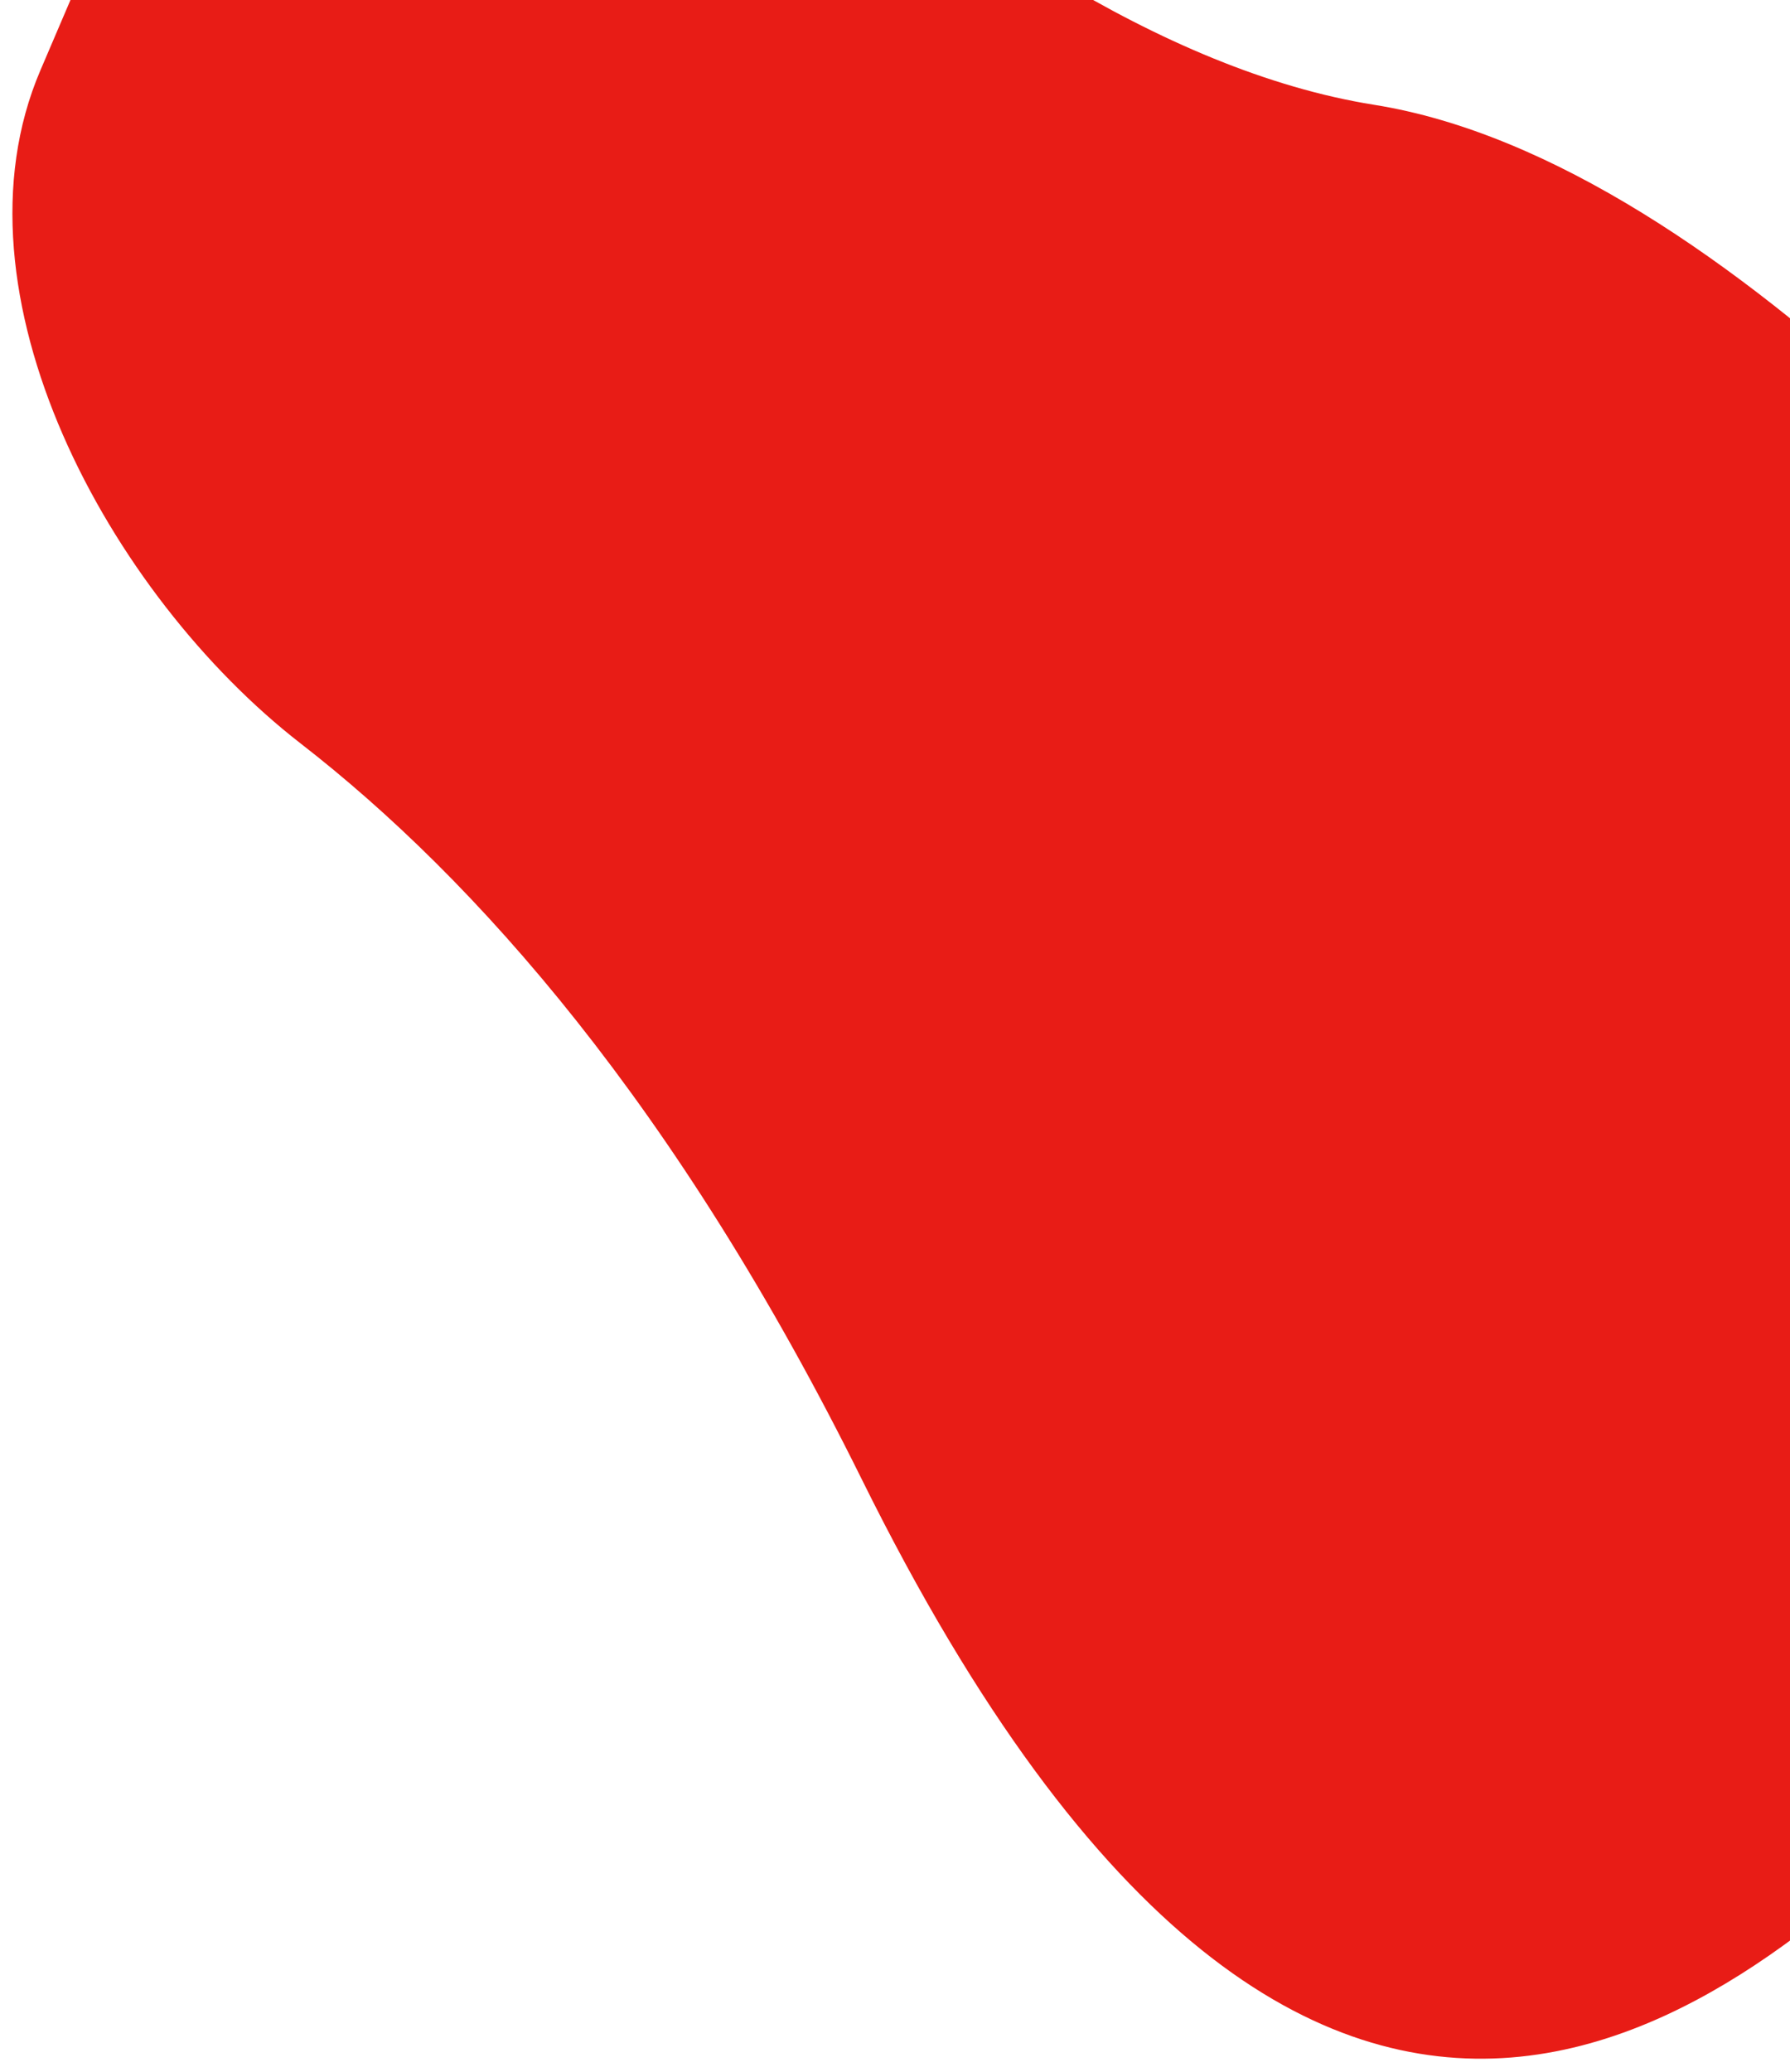 <svg width="656" height="759" viewBox="0 0 656 759" fill="none" xmlns="http://www.w3.org/2000/svg">
<g filter="url(#filter0_d_2_88)">
<path d="M14.789 21.803L47.459 -54.574C84.943 -142.203 206.153 -158.465 277.123 -94.847C343.847 -35.035 425.368 21.924 503.575 34.394C633.459 55.105 775.534 223.498 842.377 312.299C867.522 345.704 871.363 389.777 853.426 427.546C819.83 498.292 762.115 610.911 716.167 654.599C646.969 720.392 485.894 881.511 315.915 538.154C247.788 400.538 174.067 317.951 110.179 268.389C39.967 213.921 -20.159 103.504 14.789 21.803Z" fill="#E81C16"/>
</g>
<defs>
<filter id="filter0_d_2_88" x="0.548" y="-133.402" width="867.991" height="891.656" filterUnits="userSpaceOnUse" color-interpolation-filters="sRGB">
<feFlood flood-opacity="0" result="BackgroundImageFix"/>
<feColorMatrix in="SourceAlpha" type="matrix" values="0 0 0 0 0 0 0 0 0 0 0 0 0 0 0 0 0 0 127 0" result="hardAlpha"/>
<feOffset dy="4"/>
<feGaussianBlur stdDeviation="2"/>
<feComposite in2="hardAlpha" operator="out"/>
<feColorMatrix type="matrix" values="0 0 0 0 0 0 0 0 0 0 0 0 0 0 0 0 0 0 0.25 0"/>
<feBlend mode="normal" in2="BackgroundImageFix" result="effect1_dropShadow_2_88"/>
<feBlend mode="normal" in="SourceGraphic" in2="effect1_dropShadow_2_88" result="shape"/>
</filter>
</defs>
</svg>
